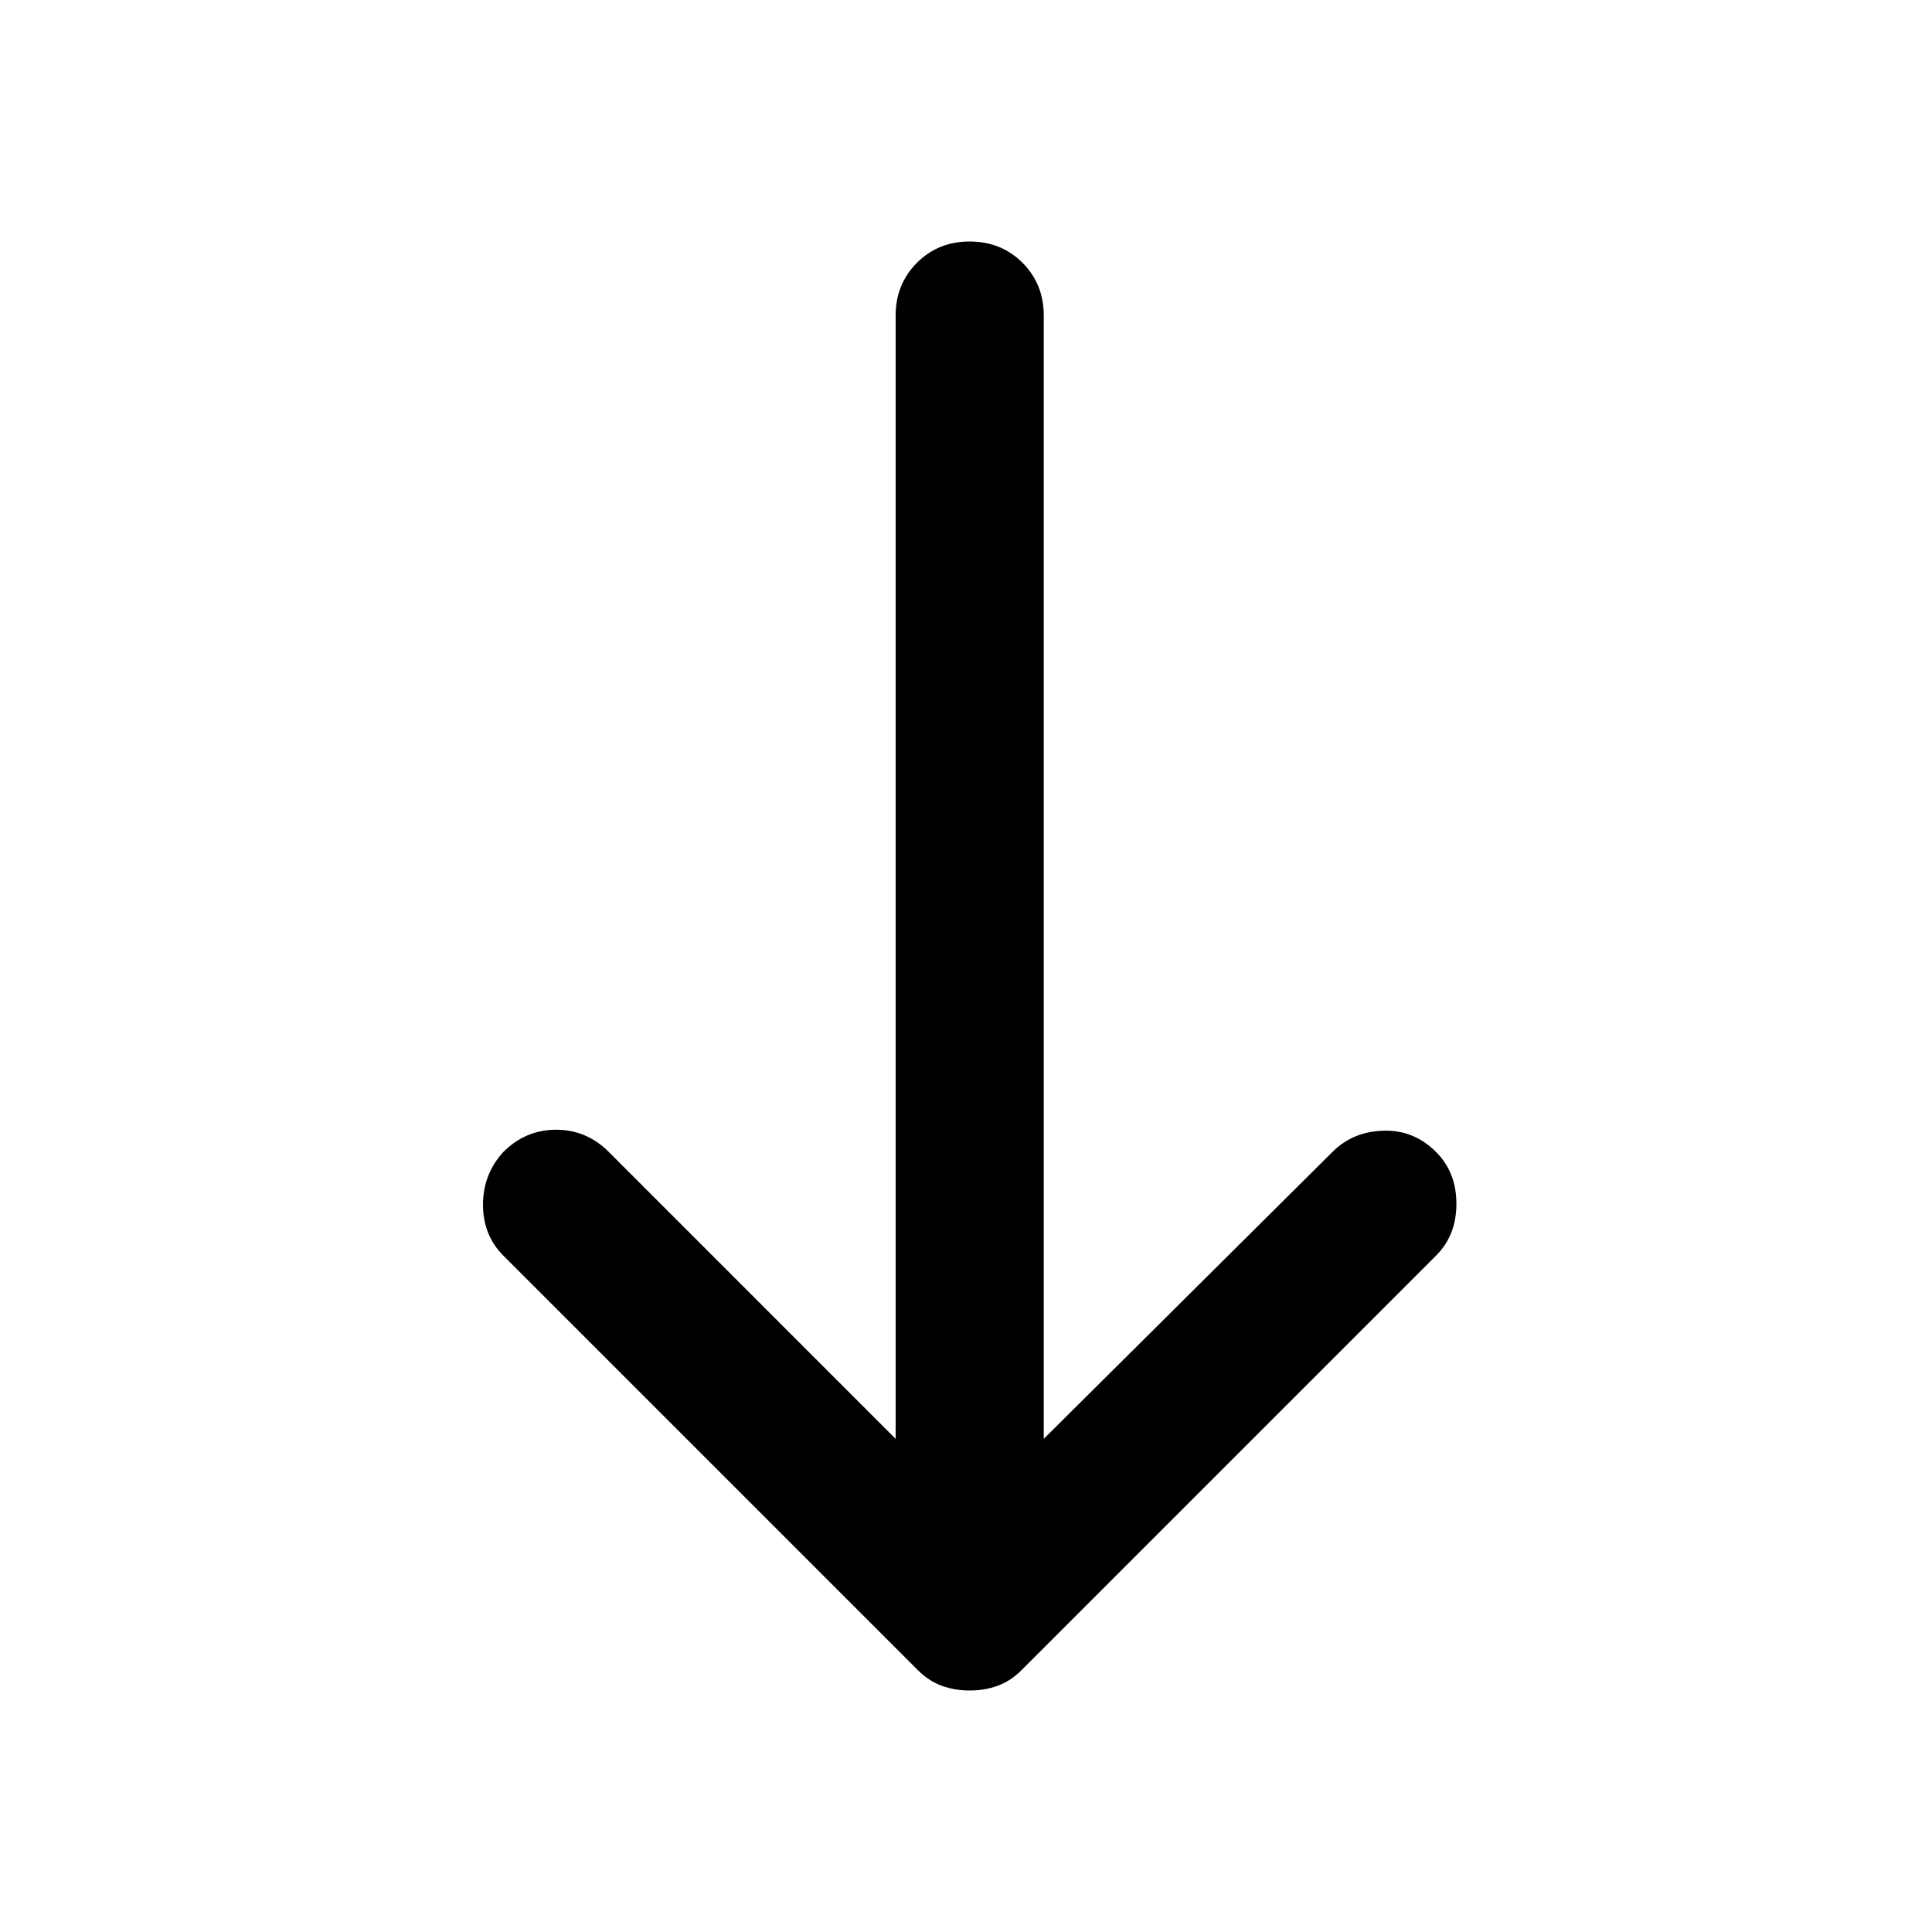 <svg width="24" height="24" viewBox="0 0 24 24" fill="none" xmlns="http://www.w3.org/2000/svg">
<path d="M12.046 21C11.923 21 11.808 20.981 11.701 20.942C11.594 20.904 11.494 20.839 11.402 20.747L6.253 15.598C6.084 15.429 6 15.218 6 14.965C6 14.713 6.084 14.494 6.253 14.31C6.437 14.126 6.655 14.034 6.908 14.034C7.161 14.034 7.379 14.126 7.563 14.31L11.126 17.874V3.92C11.126 3.659 11.215 3.44 11.391 3.264C11.567 3.088 11.785 3 12.046 3C12.306 3 12.525 3.088 12.702 3.264C12.877 3.44 12.966 3.659 12.966 3.92V17.874L16.552 14.31C16.72 14.142 16.931 14.053 17.183 14.046C17.437 14.038 17.655 14.126 17.839 14.31C18.008 14.479 18.092 14.694 18.092 14.954C18.092 15.215 18.008 15.429 17.839 15.598L12.69 20.747C12.598 20.839 12.498 20.904 12.391 20.942C12.284 20.981 12.169 21 12.046 21V21Z" fill="black"/>
</svg>
